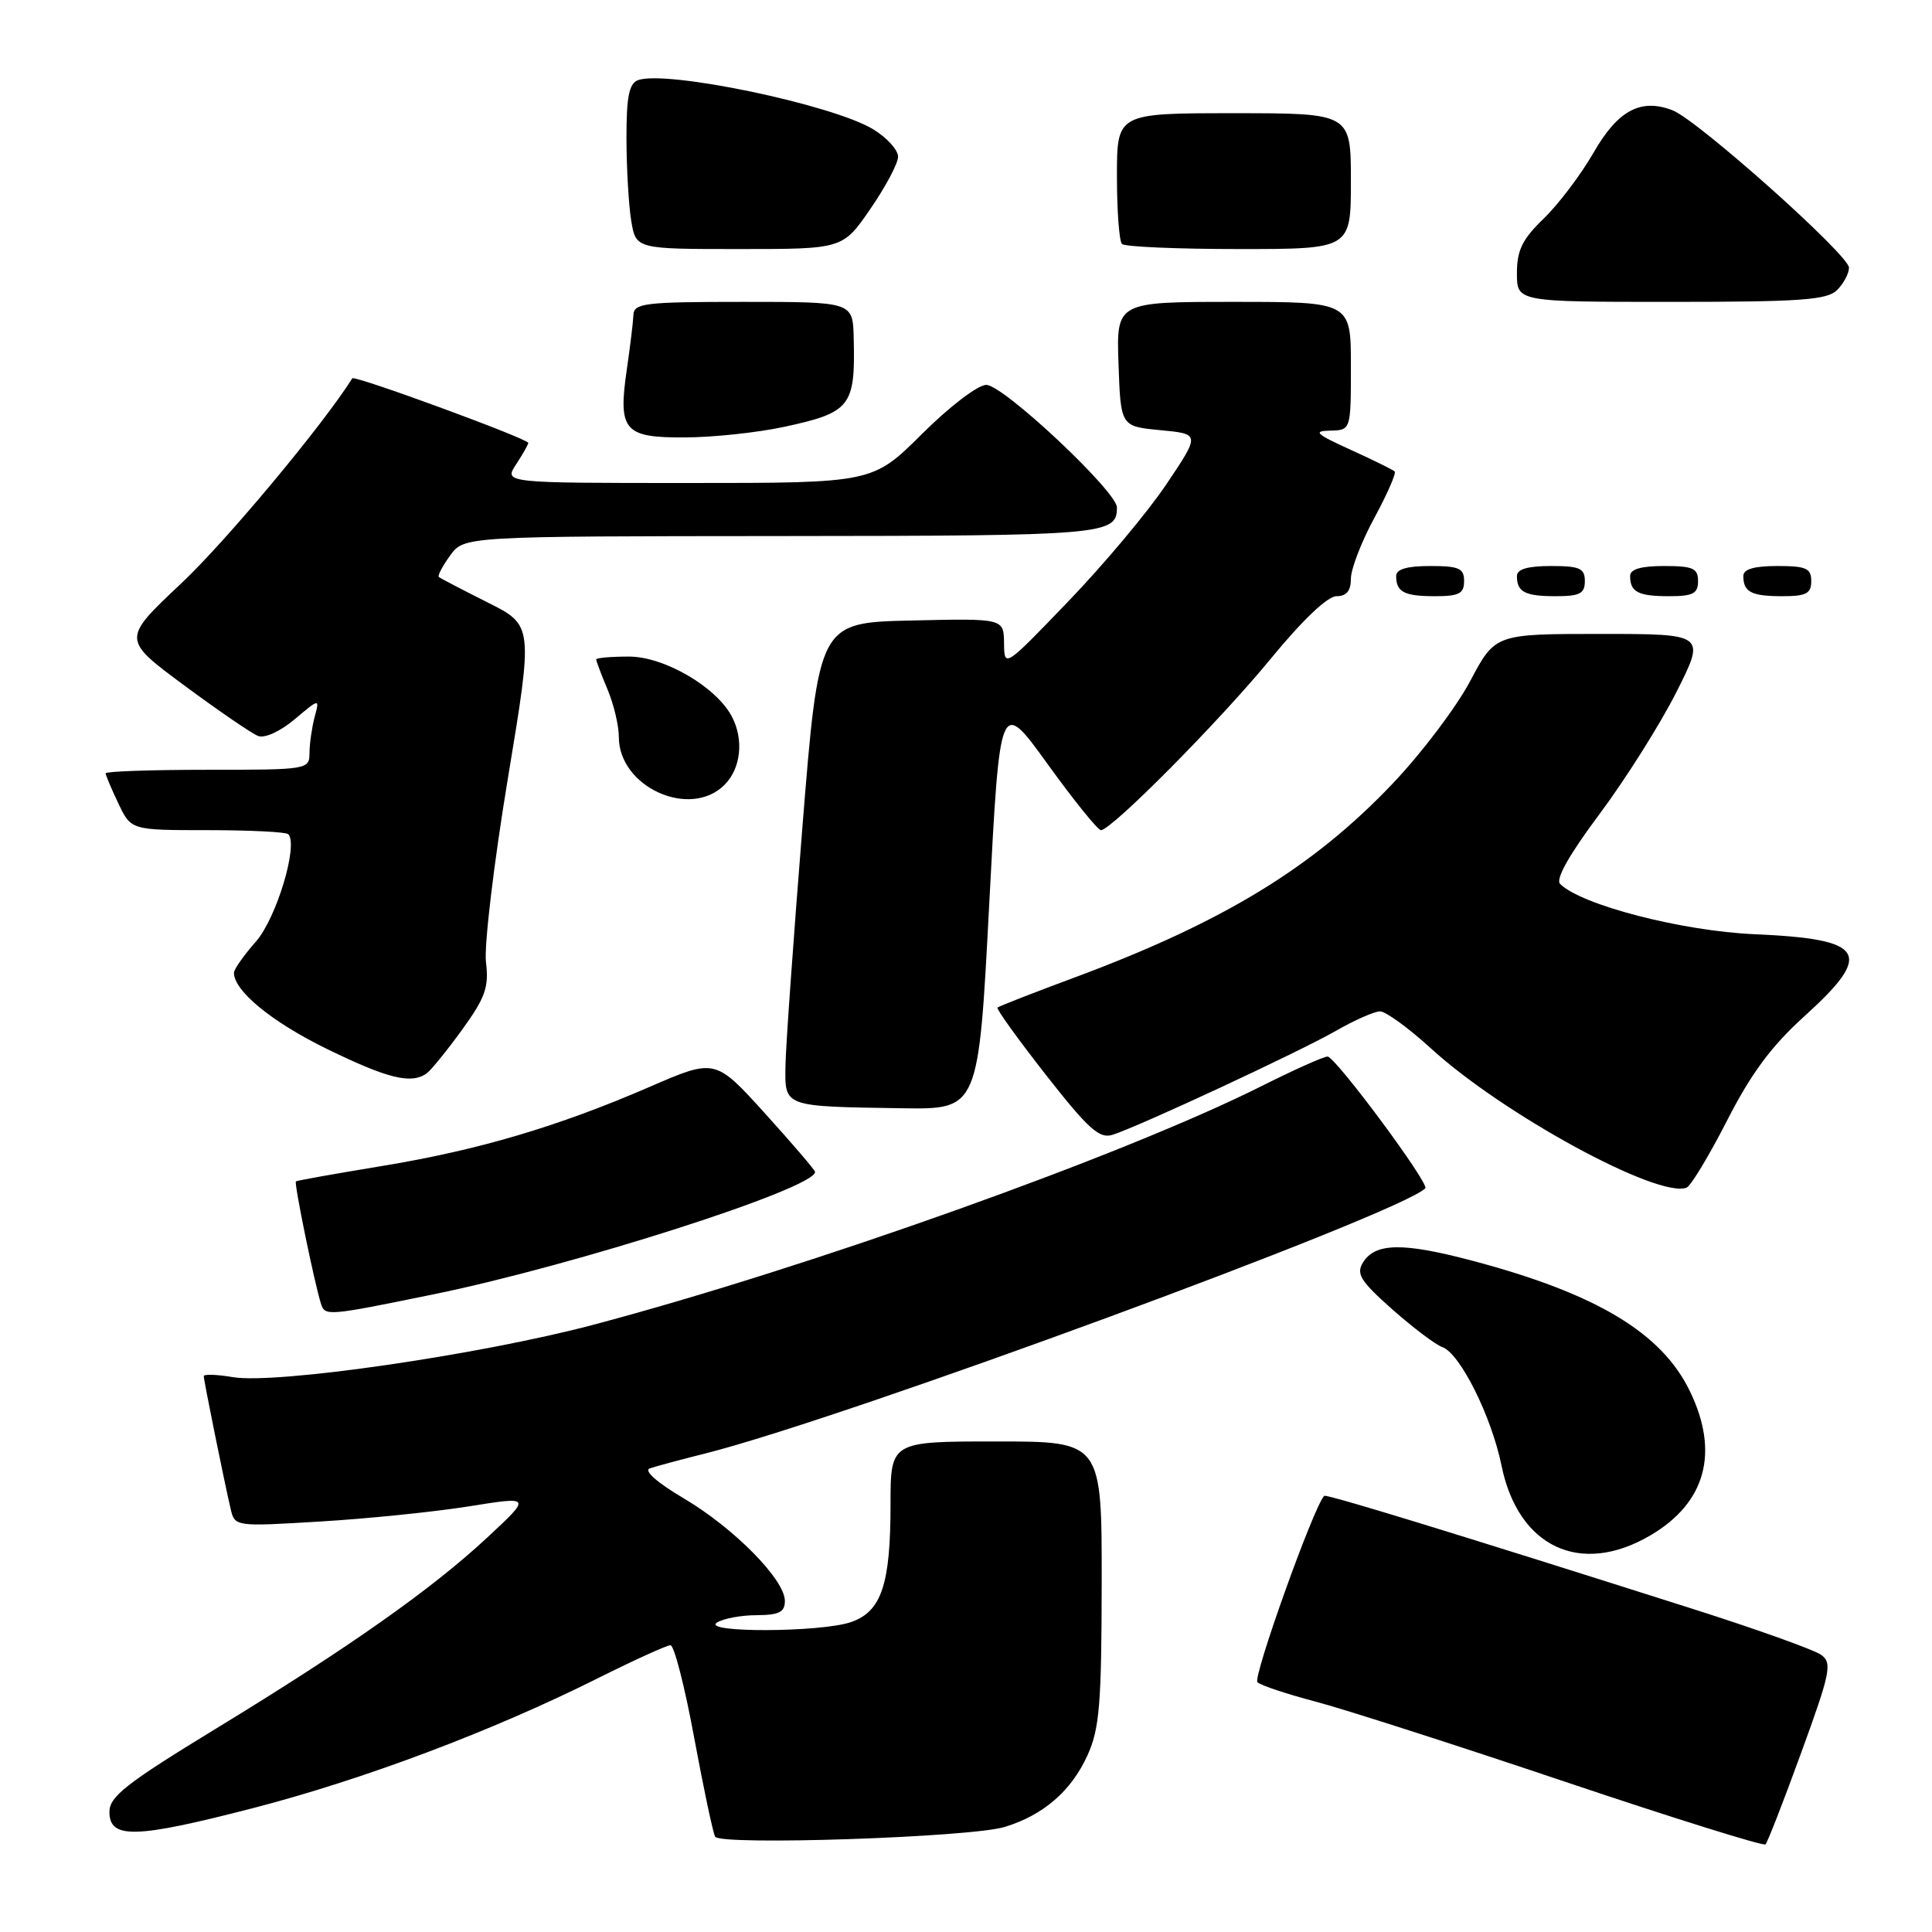 <?xml version="1.0" encoding="UTF-8" standalone="no"?>
<!DOCTYPE svg PUBLIC "-//W3C//DTD SVG 1.1//EN" "http://www.w3.org/Graphics/SVG/1.1/DTD/svg11.dtd" >
<svg xmlns="http://www.w3.org/2000/svg" xmlns:xlink="http://www.w3.org/1999/xlink" version="1.1" viewBox="0 0 256 256">
 <g >
 <path fill="currentColor"
d=" M 238.68 232.21 C 242.52 221.68 242.79 220.38 241.35 219.30 C 240.46 218.63 232.71 215.86 224.12 213.13 C 192.54 203.09 175.73 197.94 175.46 198.21 C 174.06 199.66 165.95 222.32 166.62 222.91 C 167.10 223.34 170.55 224.48 174.28 225.46 C 178.01 226.44 192.85 231.20 207.26 236.05 C 221.68 240.90 233.68 244.65 233.94 244.39 C 234.20 244.13 236.34 238.65 238.68 232.21 Z  M 133.13 242.08 C 138.26 240.51 141.95 237.32 144.10 232.58 C 145.69 229.08 145.96 225.84 145.98 209.75 C 146.00 191.00 146.00 191.00 132.00 191.00 C 118.00 191.00 118.00 191.00 118.00 199.35 C 118.00 209.95 116.80 213.53 112.78 214.93 C 108.82 216.31 92.87 216.37 95.00 215.00 C 95.83 214.47 98.19 214.02 100.25 214.02 C 103.24 214.00 104.00 213.62 104.00 212.13 C 104.00 209.31 97.25 202.47 90.60 198.54 C 87.05 196.44 85.26 194.86 86.10 194.57 C 86.87 194.30 90.20 193.41 93.50 192.58 C 111.93 187.94 185.32 160.92 188.86 157.46 C 189.46 156.88 176.94 140.00 175.91 140.00 C 175.38 140.00 171.48 141.75 167.23 143.88 C 149.05 153.02 107.19 167.97 78.54 175.56 C 63.54 179.53 36.58 183.44 30.86 182.48 C 28.74 182.12 27.00 182.06 27.00 182.35 C 27.00 182.92 29.67 196.10 30.55 199.89 C 31.11 202.29 31.11 202.29 42.41 201.61 C 48.62 201.24 57.47 200.34 62.07 199.61 C 70.43 198.27 70.43 198.27 64.62 203.68 C 57.22 210.57 46.30 218.27 28.57 229.08 C 16.73 236.31 14.50 238.05 14.50 240.08 C 14.50 243.71 17.90 243.62 33.51 239.59 C 48.22 235.78 65.27 229.36 79.23 222.37 C 84.03 219.97 88.36 218.00 88.84 218.00 C 89.33 218.00 90.74 223.51 91.98 230.25 C 93.23 236.99 94.48 242.89 94.76 243.37 C 95.46 244.57 128.64 243.46 133.13 242.08 Z  M 218.66 203.46 C 226.02 199.15 227.86 192.47 223.92 184.34 C 220.18 176.61 211.56 171.43 195.20 167.08 C 185.90 164.61 182.22 164.66 180.60 167.29 C 179.67 168.80 180.27 169.76 184.50 173.51 C 187.25 175.94 190.22 178.18 191.10 178.49 C 193.45 179.30 197.62 187.65 198.96 194.20 C 201.16 205.00 209.41 208.88 218.66 203.46 Z  M 57.37 171.52 C 76.10 167.70 108.00 157.47 108.00 155.29 C 108.00 155.05 105.02 151.57 101.38 147.55 C 94.77 140.25 94.77 140.25 86.07 144.02 C 73.91 149.29 63.32 152.42 50.50 154.52 C 44.45 155.52 39.37 156.42 39.21 156.54 C 38.94 156.74 41.67 170.06 42.53 172.75 C 43.07 174.41 43.35 174.39 57.37 171.52 Z  M 228.84 148.49 C 232.03 142.24 234.72 138.61 239.09 134.66 C 248.34 126.29 247.21 124.43 232.50 123.79 C 222.86 123.37 209.52 119.92 206.72 117.12 C 206.09 116.49 207.95 113.21 211.97 107.83 C 215.39 103.25 219.95 96.01 222.11 91.75 C 226.02 84.00 226.02 84.00 212.07 84.00 C 198.12 84.00 198.12 84.00 194.81 90.24 C 192.99 93.68 188.40 99.76 184.60 103.76 C 174.07 114.88 162.16 122.16 142.50 129.48 C 137.00 131.52 132.35 133.34 132.17 133.51 C 131.99 133.68 134.88 137.69 138.59 142.43 C 144.21 149.60 145.67 150.92 147.41 150.37 C 150.88 149.28 172.19 139.36 177.00 136.60 C 179.47 135.18 182.11 134.02 182.86 134.01 C 183.61 134.01 186.65 136.22 189.62 138.93 C 199.13 147.63 219.70 158.83 223.48 157.37 C 224.04 157.15 226.45 153.16 228.84 148.49 Z  M 131.08 119.75 C 132.50 92.50 132.50 92.50 138.82 101.25 C 142.29 106.06 145.47 110.00 145.88 110.00 C 147.28 110.00 161.66 95.49 168.41 87.25 C 172.59 82.16 175.91 79.00 177.09 79.00 C 178.42 79.00 179.00 78.30 179.00 76.68 C 179.00 75.40 180.40 71.77 182.11 68.62 C 183.82 65.46 185.03 62.70 184.80 62.47 C 184.58 62.25 181.94 60.95 178.95 59.59 C 174.35 57.50 173.93 57.11 176.25 57.06 C 179.00 57.00 179.00 57.00 179.00 48.50 C 179.00 40.00 179.00 40.00 163.46 40.00 C 147.92 40.00 147.92 40.00 148.21 48.25 C 148.50 56.50 148.50 56.50 153.77 57.00 C 159.03 57.50 159.03 57.50 154.55 64.17 C 152.08 67.85 146.24 74.82 141.57 79.67 C 133.08 88.50 133.08 88.50 133.04 85.22 C 133.00 81.94 133.00 81.94 120.75 82.22 C 108.50 82.50 108.50 82.50 106.33 109.50 C 105.14 124.35 104.12 138.61 104.08 141.18 C 103.99 146.71 103.72 146.61 119.58 146.85 C 129.66 147.00 129.66 147.00 131.08 119.75 Z  M 56.53 142.23 C 57.10 141.83 59.21 139.23 61.22 136.46 C 64.32 132.17 64.80 130.82 64.39 127.46 C 64.14 125.28 65.44 114.35 67.29 103.18 C 70.66 82.85 70.66 82.85 64.58 79.81 C 61.23 78.13 58.34 76.62 58.15 76.45 C 57.96 76.28 58.64 75.00 59.65 73.60 C 61.50 71.06 61.50 71.06 103.55 71.03 C 146.48 71.00 148.00 70.87 148.00 67.24 C 148.00 65.13 132.94 51.00 130.69 51.00 C 129.58 51.00 125.82 53.86 122.17 57.50 C 115.63 64.00 115.63 64.00 91.20 64.00 C 66.77 64.00 66.77 64.00 68.38 61.54 C 69.27 60.18 70.00 58.90 70.00 58.69 C 70.00 58.14 46.96 49.68 46.68 50.13 C 42.81 56.30 29.96 71.71 24.03 77.29 C 16.15 84.70 16.15 84.70 24.41 90.82 C 28.96 94.18 33.36 97.20 34.20 97.52 C 35.07 97.86 37.13 96.92 39.04 95.31 C 42.36 92.52 42.36 92.52 41.69 95.01 C 41.33 96.38 41.02 98.51 41.01 99.75 C 41.00 101.97 40.83 102.00 27.50 102.00 C 20.07 102.00 14.00 102.21 14.00 102.47 C 14.00 102.72 14.76 104.52 15.69 106.47 C 17.37 110.00 17.37 110.00 27.52 110.00 C 33.10 110.00 37.90 110.24 38.19 110.53 C 39.57 111.90 36.64 121.65 33.92 124.75 C 32.31 126.58 31.00 128.44 31.00 128.90 C 31.00 131.31 36.05 135.44 43.32 138.99 C 51.37 142.92 54.49 143.69 56.53 142.23 Z  M 96.00 104.00 C 98.19 101.81 98.59 97.97 96.95 94.90 C 94.85 90.98 87.99 87.00 83.35 87.00 C 80.96 87.00 79.00 87.17 79.00 87.38 C 79.00 87.59 79.67 89.37 80.50 91.35 C 81.33 93.32 82.00 96.16 82.00 97.66 C 82.00 104.29 91.44 108.56 96.00 104.00 Z  M 194.00 77.00 C 194.00 75.30 193.33 75.00 189.50 75.00 C 186.42 75.00 185.00 75.42 185.00 76.33 C 185.00 78.45 186.07 79.00 190.17 79.00 C 193.33 79.00 194.00 78.65 194.00 77.00 Z  M 210.00 77.00 C 210.00 75.30 209.33 75.00 205.50 75.00 C 202.42 75.00 201.00 75.42 201.00 76.33 C 201.00 78.45 202.07 79.00 206.17 79.00 C 209.33 79.00 210.00 78.65 210.00 77.00 Z  M 225.00 77.00 C 225.00 75.30 224.33 75.00 220.50 75.00 C 217.42 75.00 216.00 75.42 216.00 76.33 C 216.00 78.45 217.07 79.00 221.17 79.00 C 224.33 79.00 225.00 78.65 225.00 77.00 Z  M 240.00 77.00 C 240.00 75.30 239.33 75.00 235.50 75.00 C 232.42 75.00 231.00 75.42 231.00 76.33 C 231.00 78.45 232.07 79.00 236.17 79.00 C 239.33 79.00 240.00 78.65 240.00 77.00 Z  M 103.86 56.57 C 112.73 54.66 113.35 53.87 113.12 44.75 C 113.00 40.00 113.00 40.00 98.50 40.00 C 85.38 40.00 83.99 40.17 83.93 41.75 C 83.89 42.71 83.49 45.98 83.05 49.00 C 81.88 57.07 82.69 58.01 90.79 57.96 C 94.48 57.95 100.36 57.32 103.86 56.57 Z  M 243.43 38.43 C 244.29 37.56 245.00 36.23 245.00 35.47 C 245.00 33.79 224.91 15.87 221.61 14.61 C 217.40 12.99 214.36 14.63 211.14 20.25 C 209.48 23.14 206.52 27.05 204.56 28.95 C 201.71 31.71 201.00 33.15 201.00 36.20 C 201.00 40.00 201.00 40.00 221.43 40.00 C 238.67 40.00 242.10 39.75 243.43 38.43 Z  M 115.33 27.68 C 117.35 24.75 119.00 21.64 119.00 20.76 C 119.00 19.88 117.54 18.26 115.75 17.16 C 110.44 13.88 88.17 9.23 84.52 10.63 C 83.35 11.08 83.00 12.87 83.01 18.36 C 83.02 22.29 83.30 27.19 83.64 29.25 C 84.26 33.00 84.26 33.00 97.96 33.00 C 111.67 33.00 111.67 33.00 115.33 27.68 Z  M 179.00 24.00 C 179.00 15.00 179.00 15.00 163.50 15.00 C 148.00 15.00 148.00 15.00 148.00 23.33 C 148.00 27.92 148.30 31.97 148.67 32.33 C 149.03 32.70 156.01 33.00 164.17 33.00 C 179.00 33.00 179.00 33.00 179.00 24.00 Z "/>
</g>
</svg>